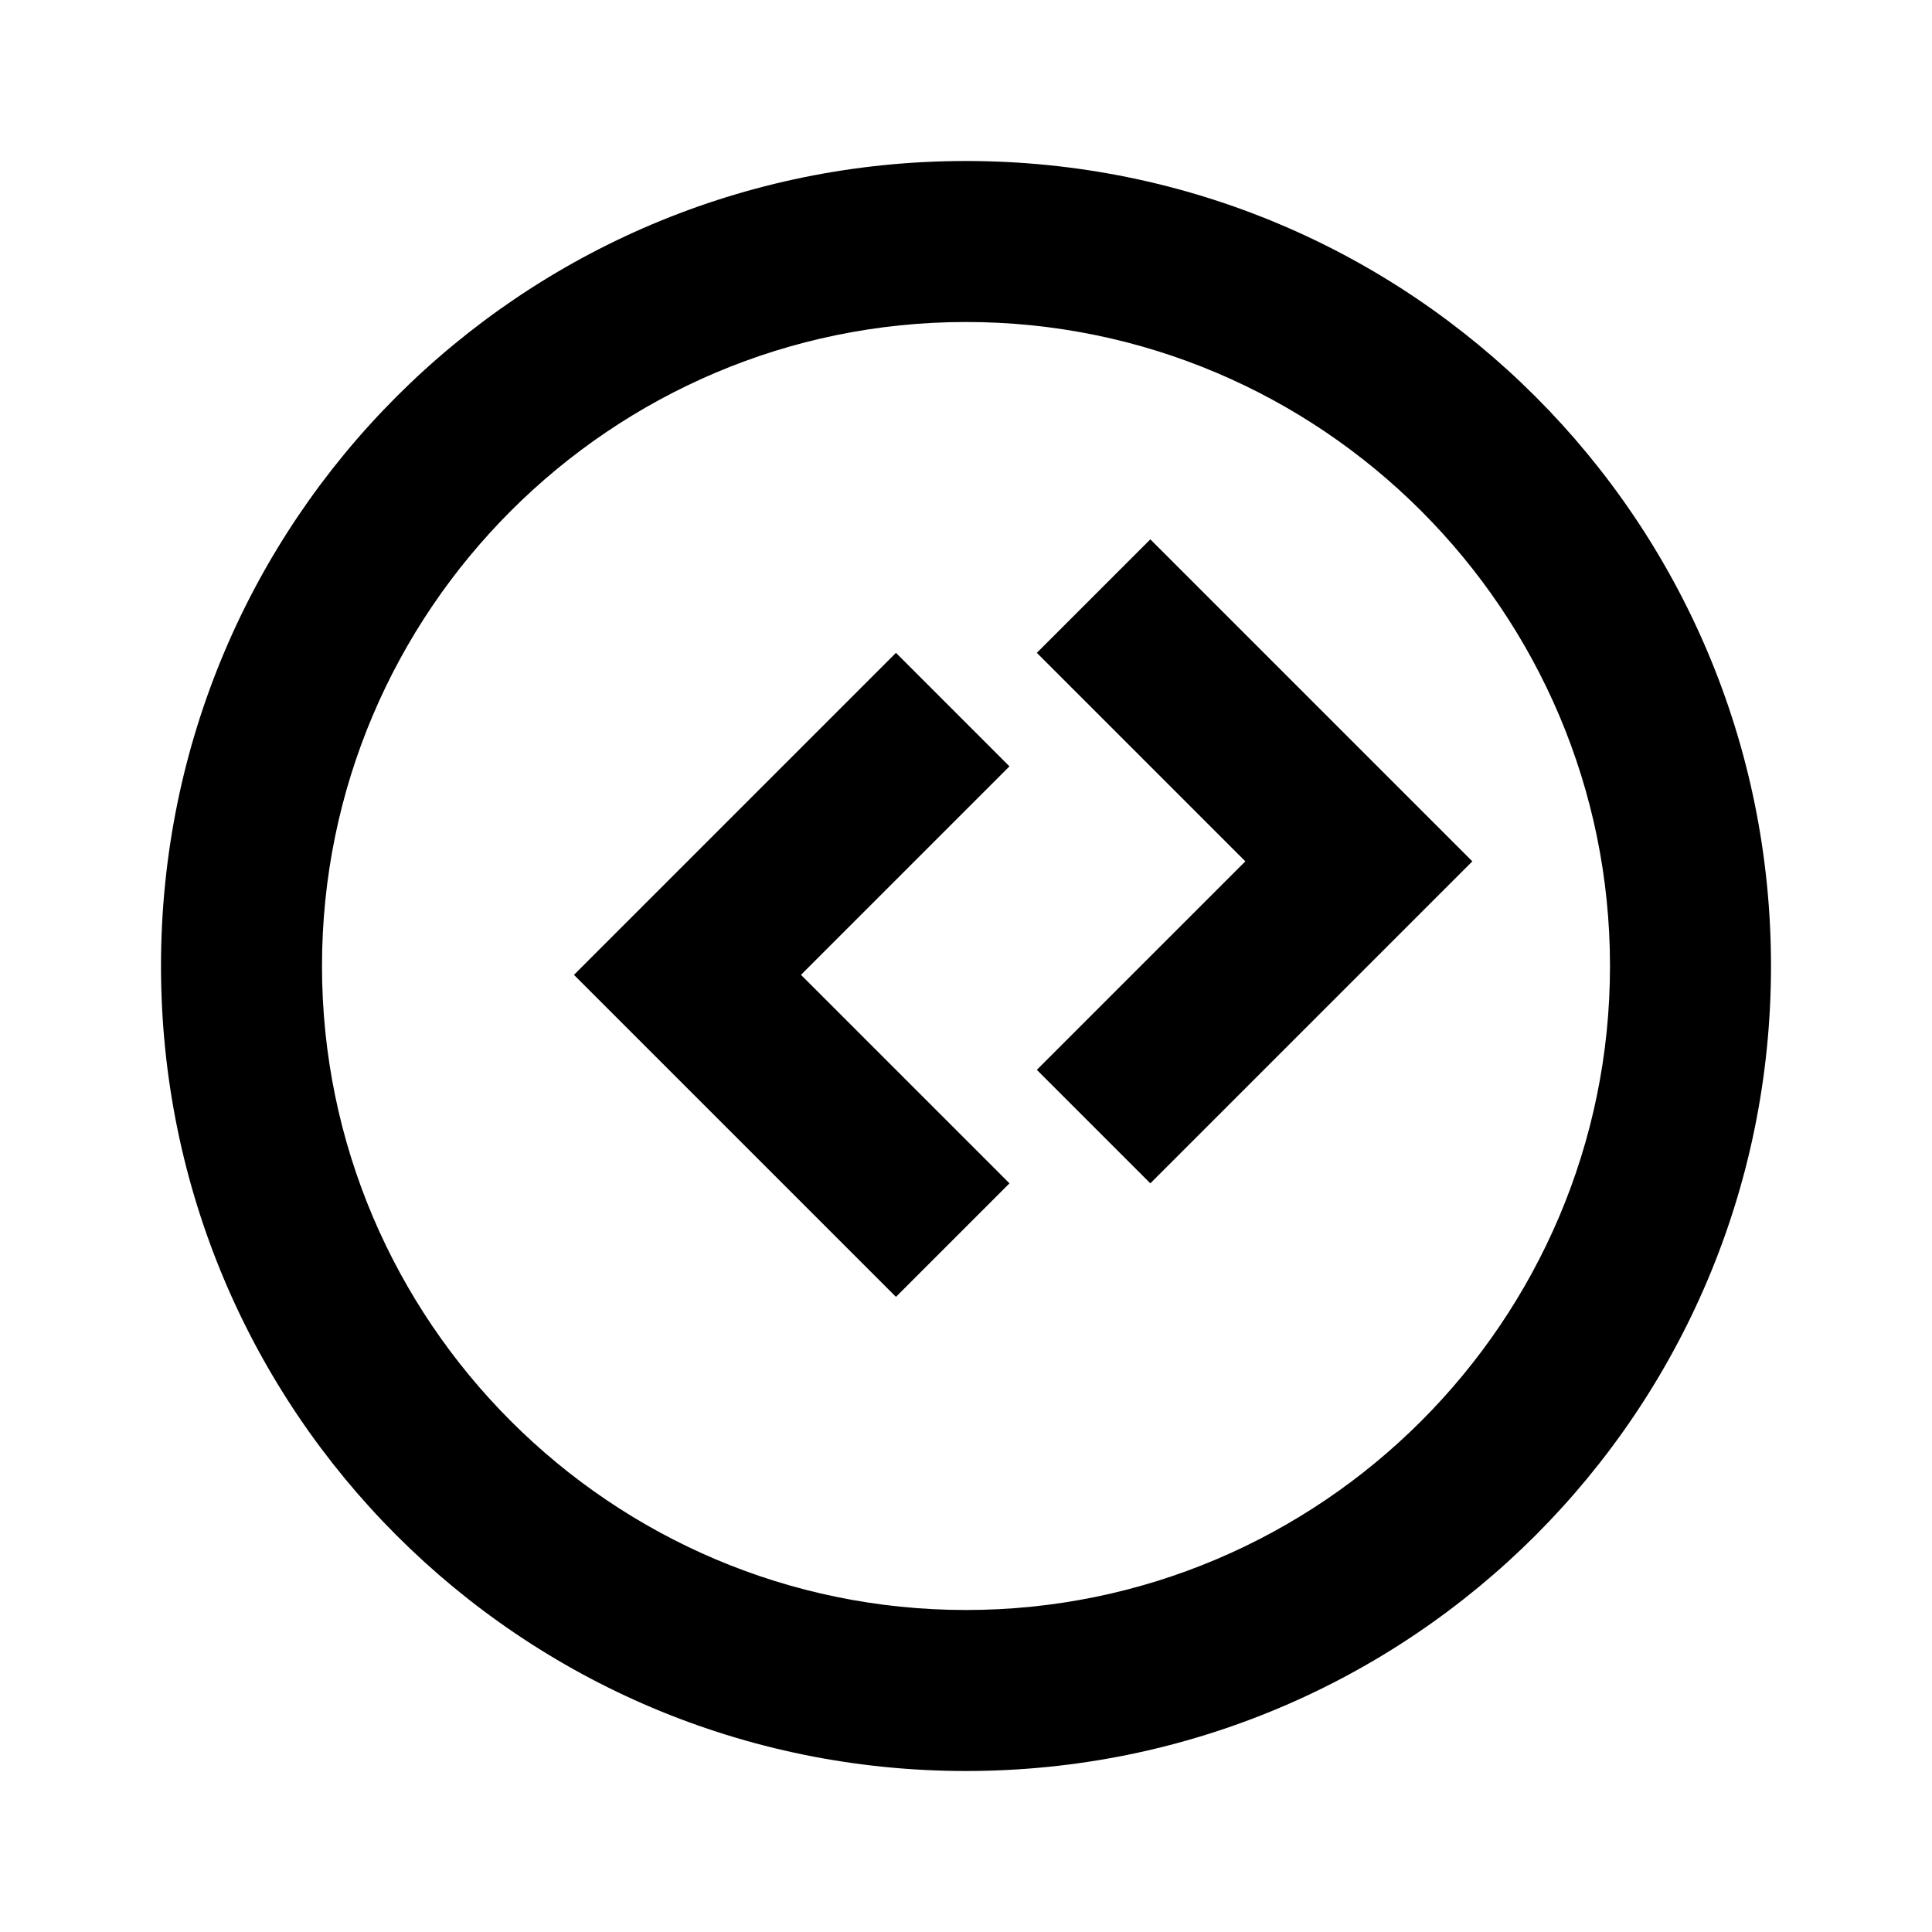 <svg xmlns="http://www.w3.org/2000/svg" viewBox="0 0 24 24" width="24" height="24">
  <path fill="currentColor" d="M12 2c-5.53 0-10 4.47-10 10s4.47 10 10 10 10-4.47 10-10-4.47-10-10-10zm0 18c-4.41 0-8-3.59-8-8s3.59-8 8-8 8 3.59 8 8-3.59 8-8 8zm.88-11.89l2.59 2.59-2.59 2.59 1.41 1.41 4-4-4-4-1.41 1.41zm-1.75 0l-4 4 4 4 1.41-1.41-2.59-2.59 2.59-2.59-1.41-1.41z"/>
</svg>

<!-- 
<svg xmlns="http://www.w3.org/2000/svg" viewBox="0 0 24 24" width="24" height="24">
  <path d="M3 13c-.55 0-1 .45-1 1v3c0 .55.45 1 1 1h8c.55 0 1-.45 1-1v-1H7.5c-.83 0-1.5-.67-1.5-1.5S6.67 13 7.5 13H12v-1c0-.55-.45-1-1-1H3zM21 3c.55 0 1-.45 1-1s-.45-1-1-1H8C6.35 2 5 3.35 5 5v3c0 .55.45 1 1 1h3c.55 0 1-.45 1-1V6h10v10h-3c-.55 0-1 .45-1 1v3c0 .55.45 1 1 1h3c.55 0 1-.45 1-1V4c0-.55-.45-1-1-1z"/>
</svg> -->